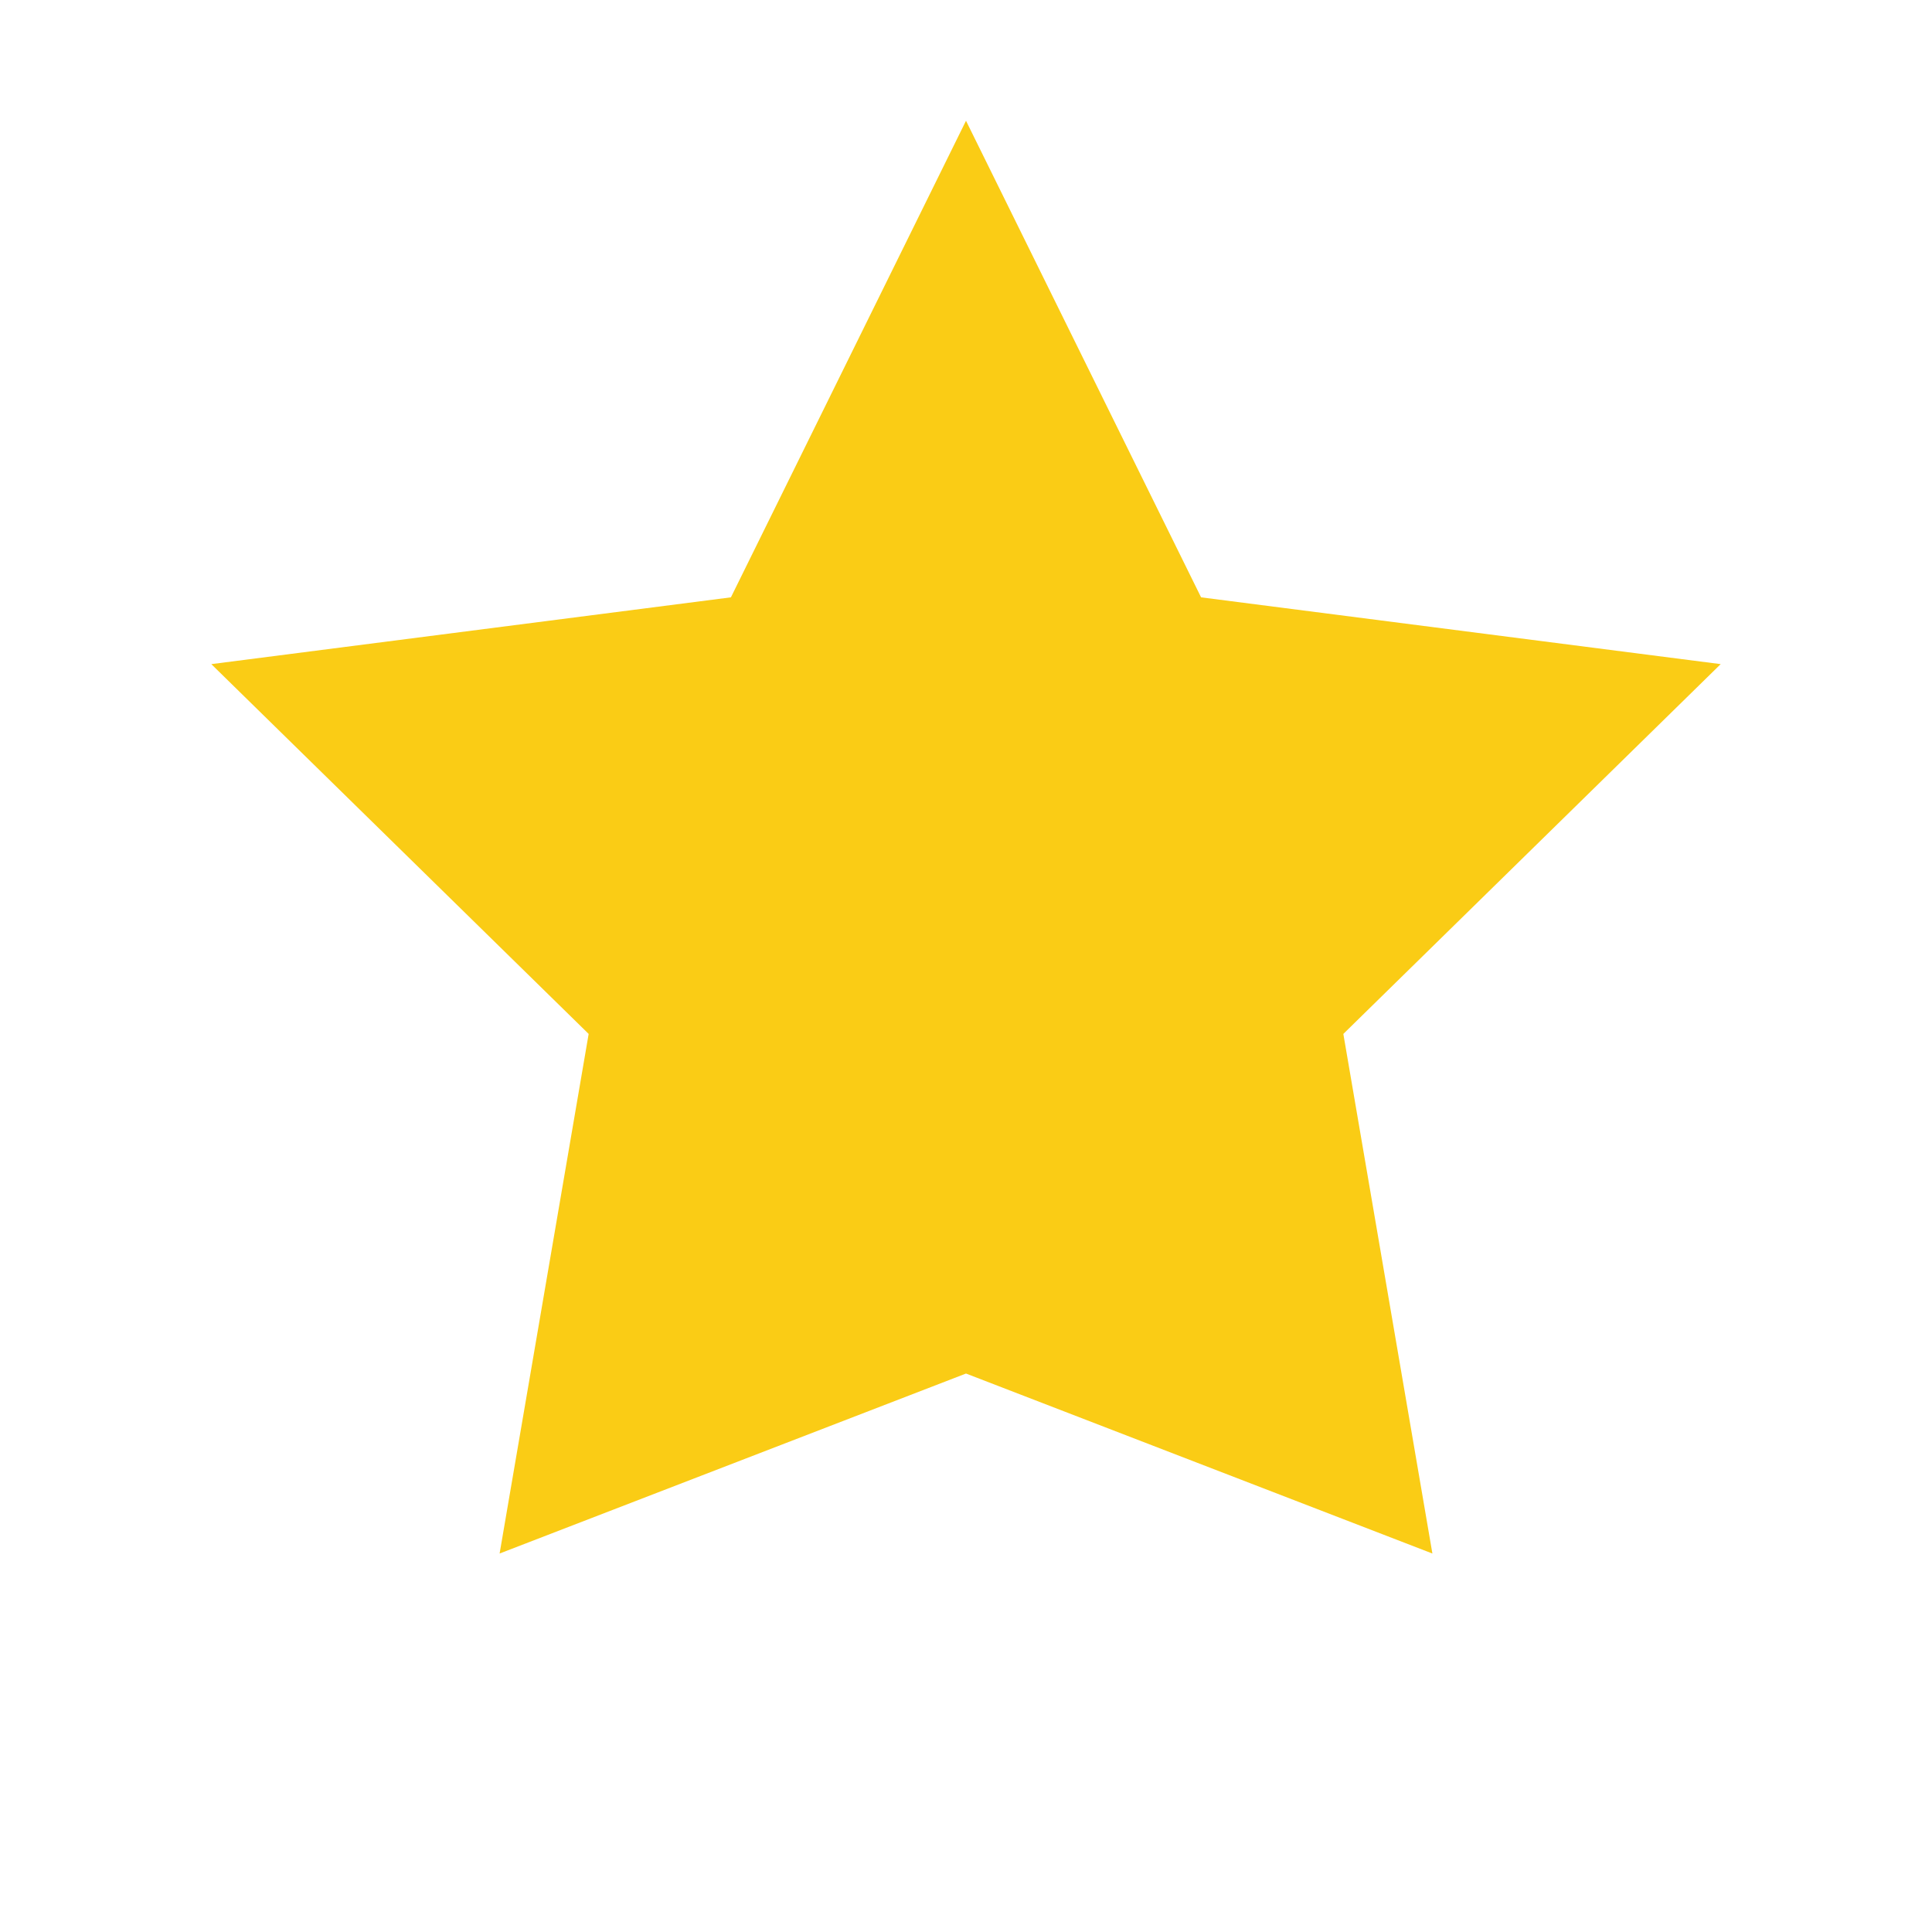 <svg xmlns="http://www.w3.org/2000/svg" width="24" height="24" viewBox="0 0 1024 1024" fill="#facc15"><path d="M512 64l124.6 252.6L912 352 712 548l47.2 275.4L512 728l-247.2 95.4L312 548 112 352l275.4-35.4L512 64z"/></svg>
